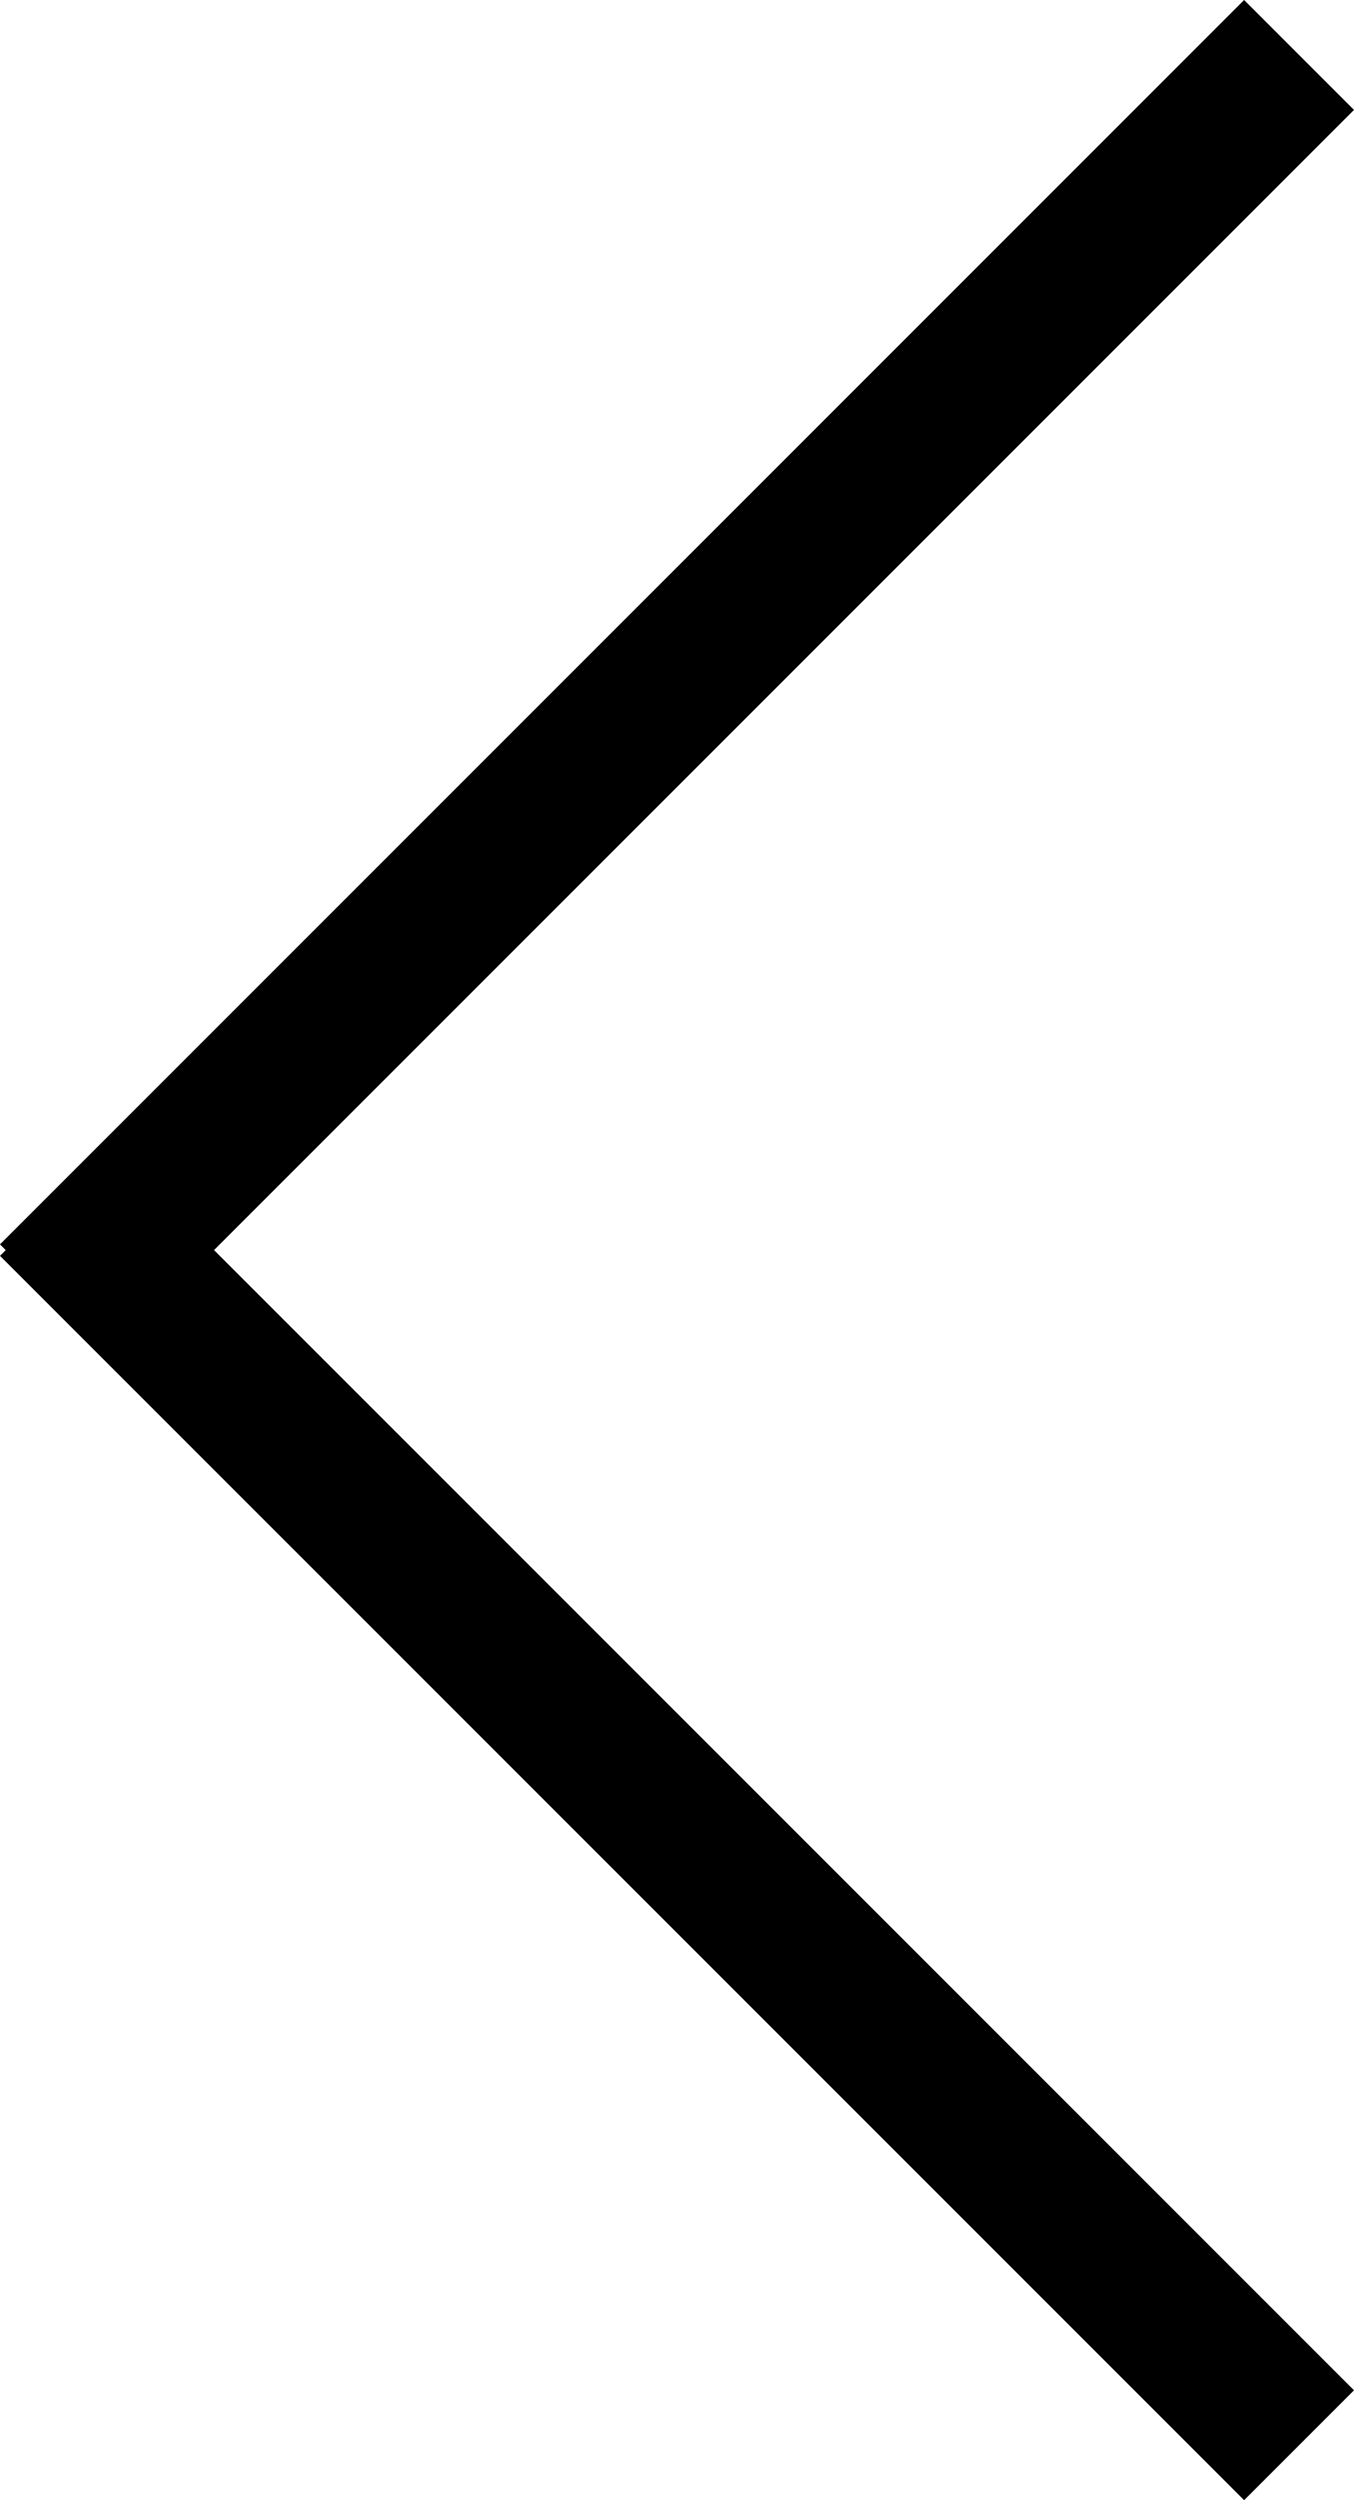 <svg id="aceb452c-78ae-485a-a9d7-2cc5bc17b2bc" data-name="Слой 1" xmlns="http://www.w3.org/2000/svg" width="26" height="48" viewBox="0 0 26 48"><title>arrow-left</title><polygon points="0 23.89 23.89 0 26 2.11 4.11 24 26 45.89 23.89 48 0 24.11 0.11 24 0 23.89" fill-rule="evenodd"/></svg>